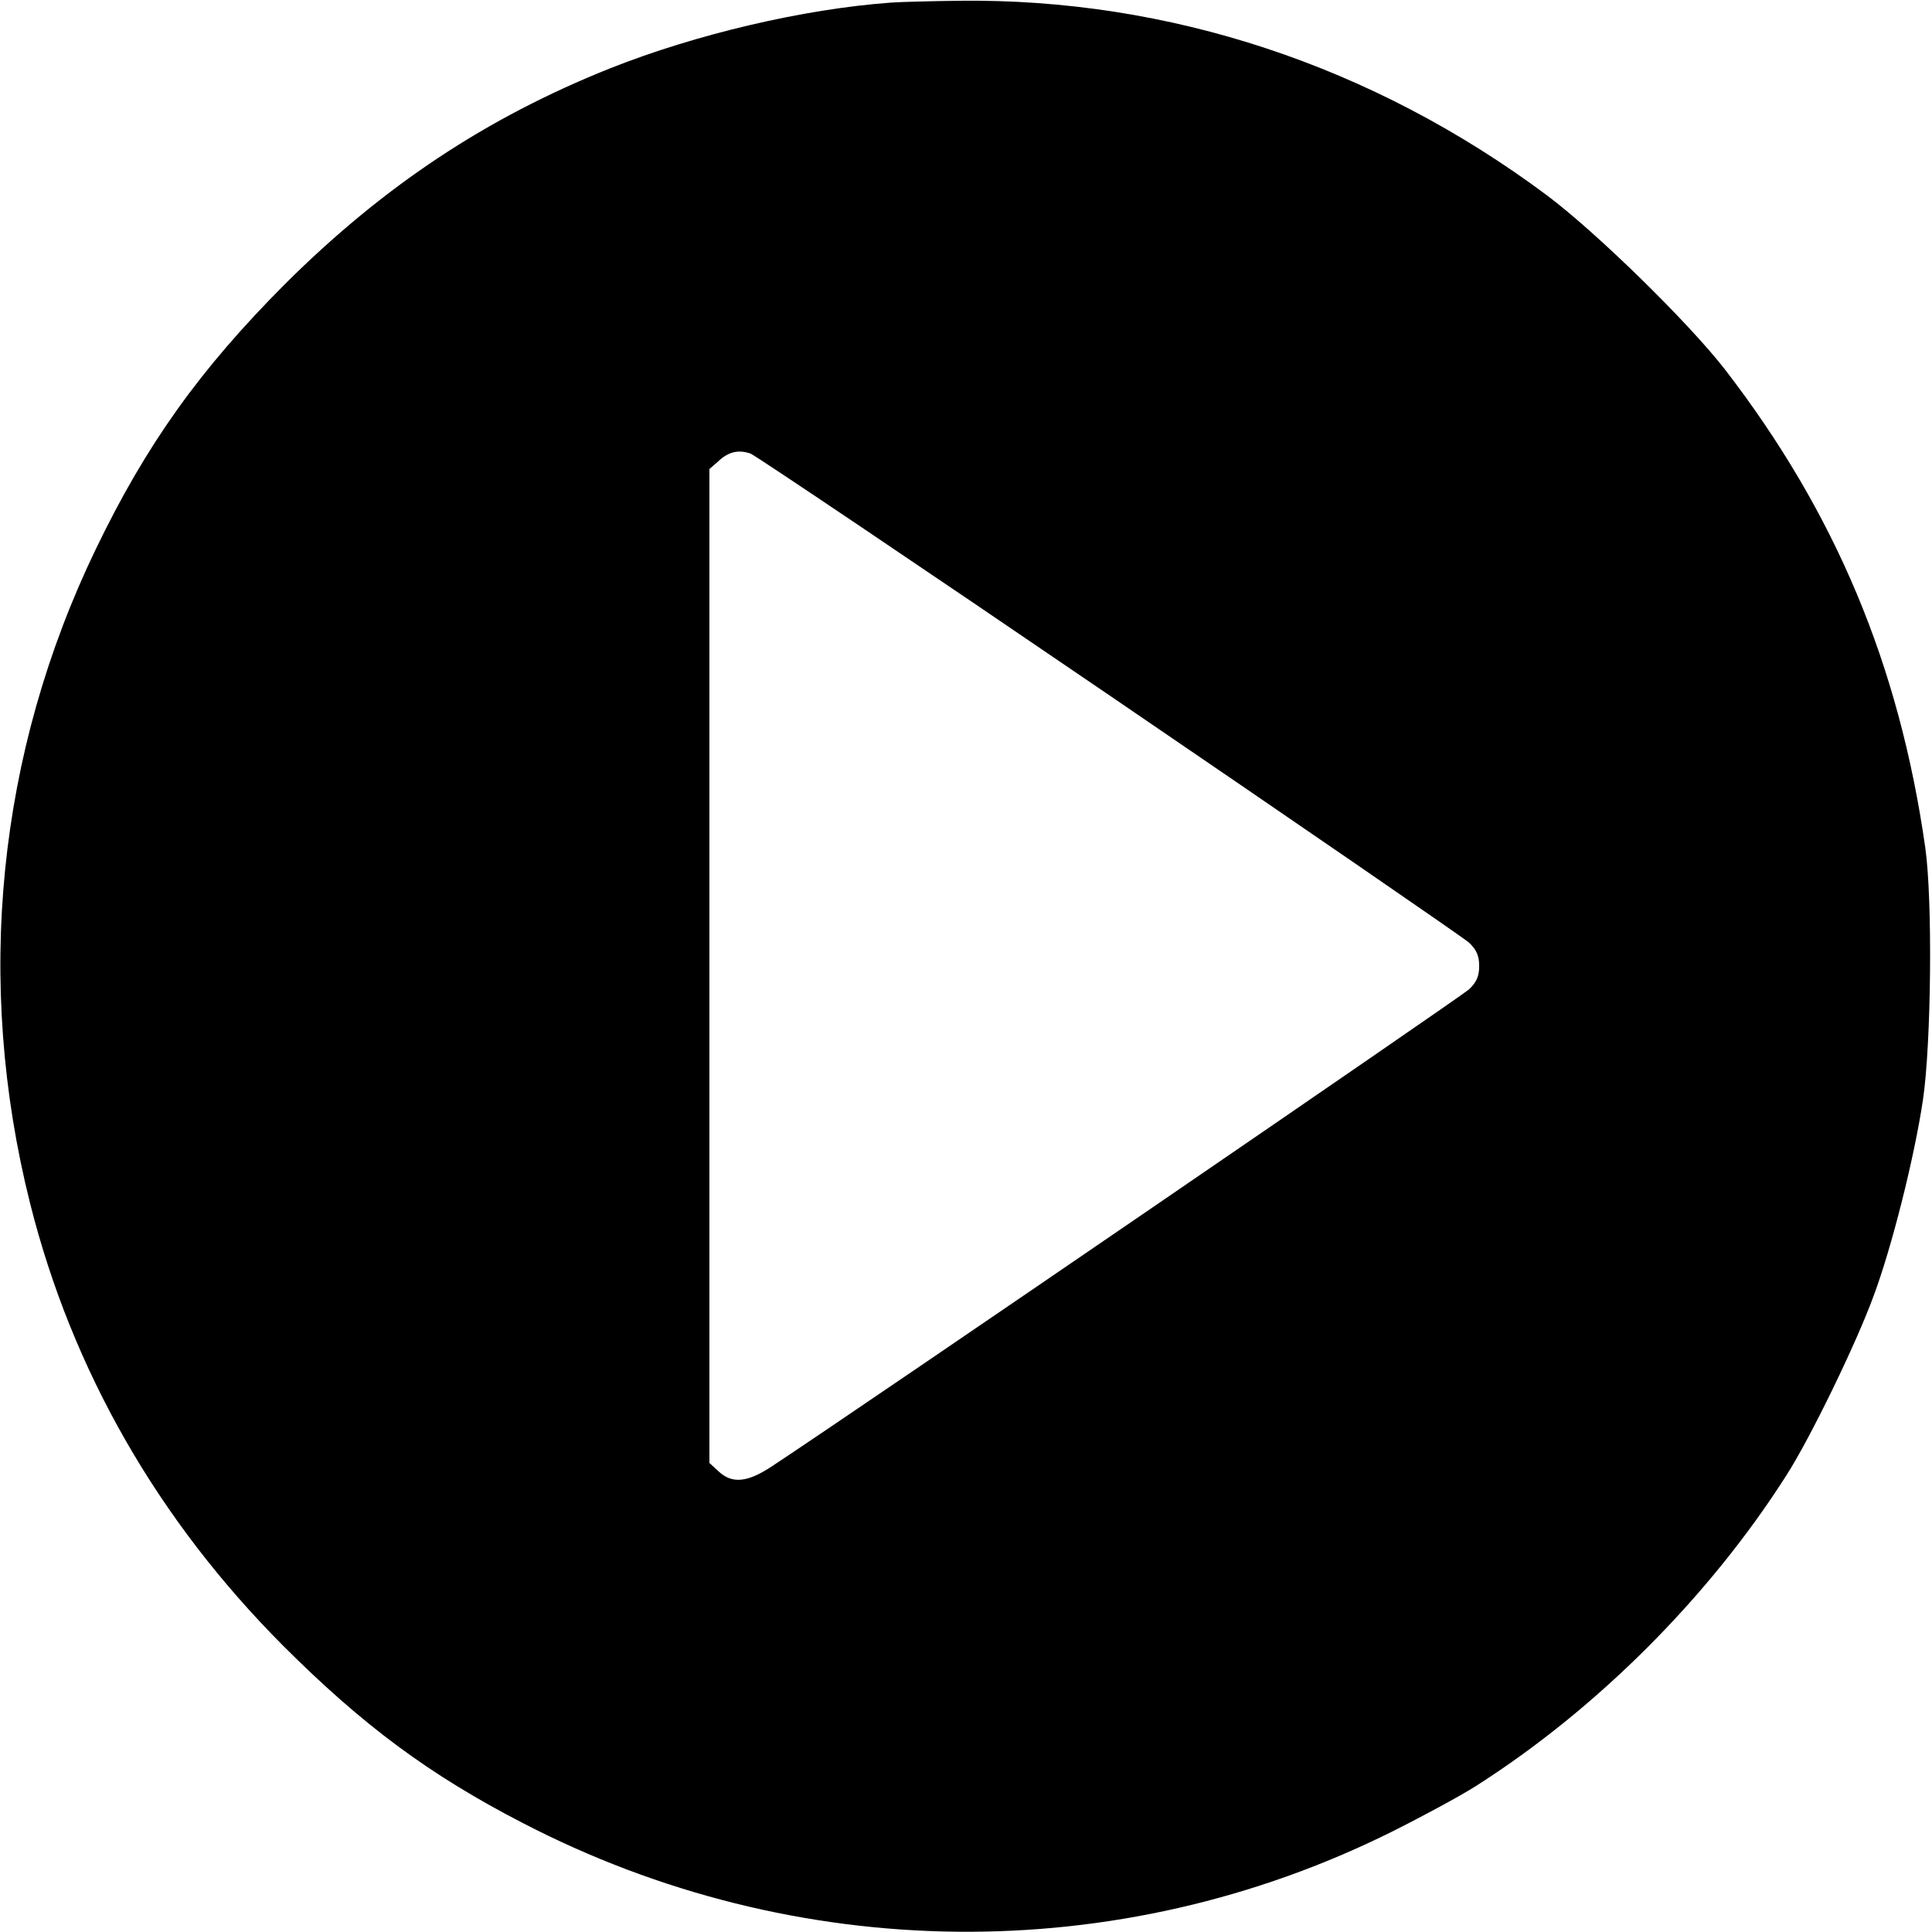 <svg version="1" xmlns="http://www.w3.org/2000/svg" width="682.667" height="682.667" viewBox="0 0 512 512"><path d="M236 .7c-23.2 1.7-51.6 8.4-74.3 17.4-32.8 13.1-60.1 31.2-86.3 57.3-22.4 22.5-36.6 42.3-50 70.1C-.7 199.6-6.8 260.1 8 319c11.1 44.1 33.8 83.8 67 117.1 21 21 38.7 34.2 63.5 47 72.5 37.6 157.7 38.5 230.4 2.3 8-4 18-9.4 22.1-12 32.1-20.4 61.9-50.2 82.4-82.4 6.3-9.8 18.5-34.9 23.1-47.5 4.8-12.8 10.8-36.6 13.1-52 2.2-14.8 2.6-53.1.6-67-6.9-48.3-23.8-88.6-53-126.5-9.6-12.4-34-36.3-47.2-46.2C363.9 17.4 309.8-.5 254 .2c-7.4.1-15.5.3-18 .5zm57.9 183.5c50.9 34.7 93.8 64.2 95.4 65.6 2 1.9 2.7 3.5 2.7 6.2s-.7 4.3-2.7 6.2c-2.2 2-160.2 110.2-184.6 126.3-6.6 4.4-10.7 4.8-14.3 1.4l-2.4-2.2V124.3l2.3-2c2.7-2.6 5.4-3.2 8.6-2.1 1.3.5 44.1 29.3 95 64z"/></svg>